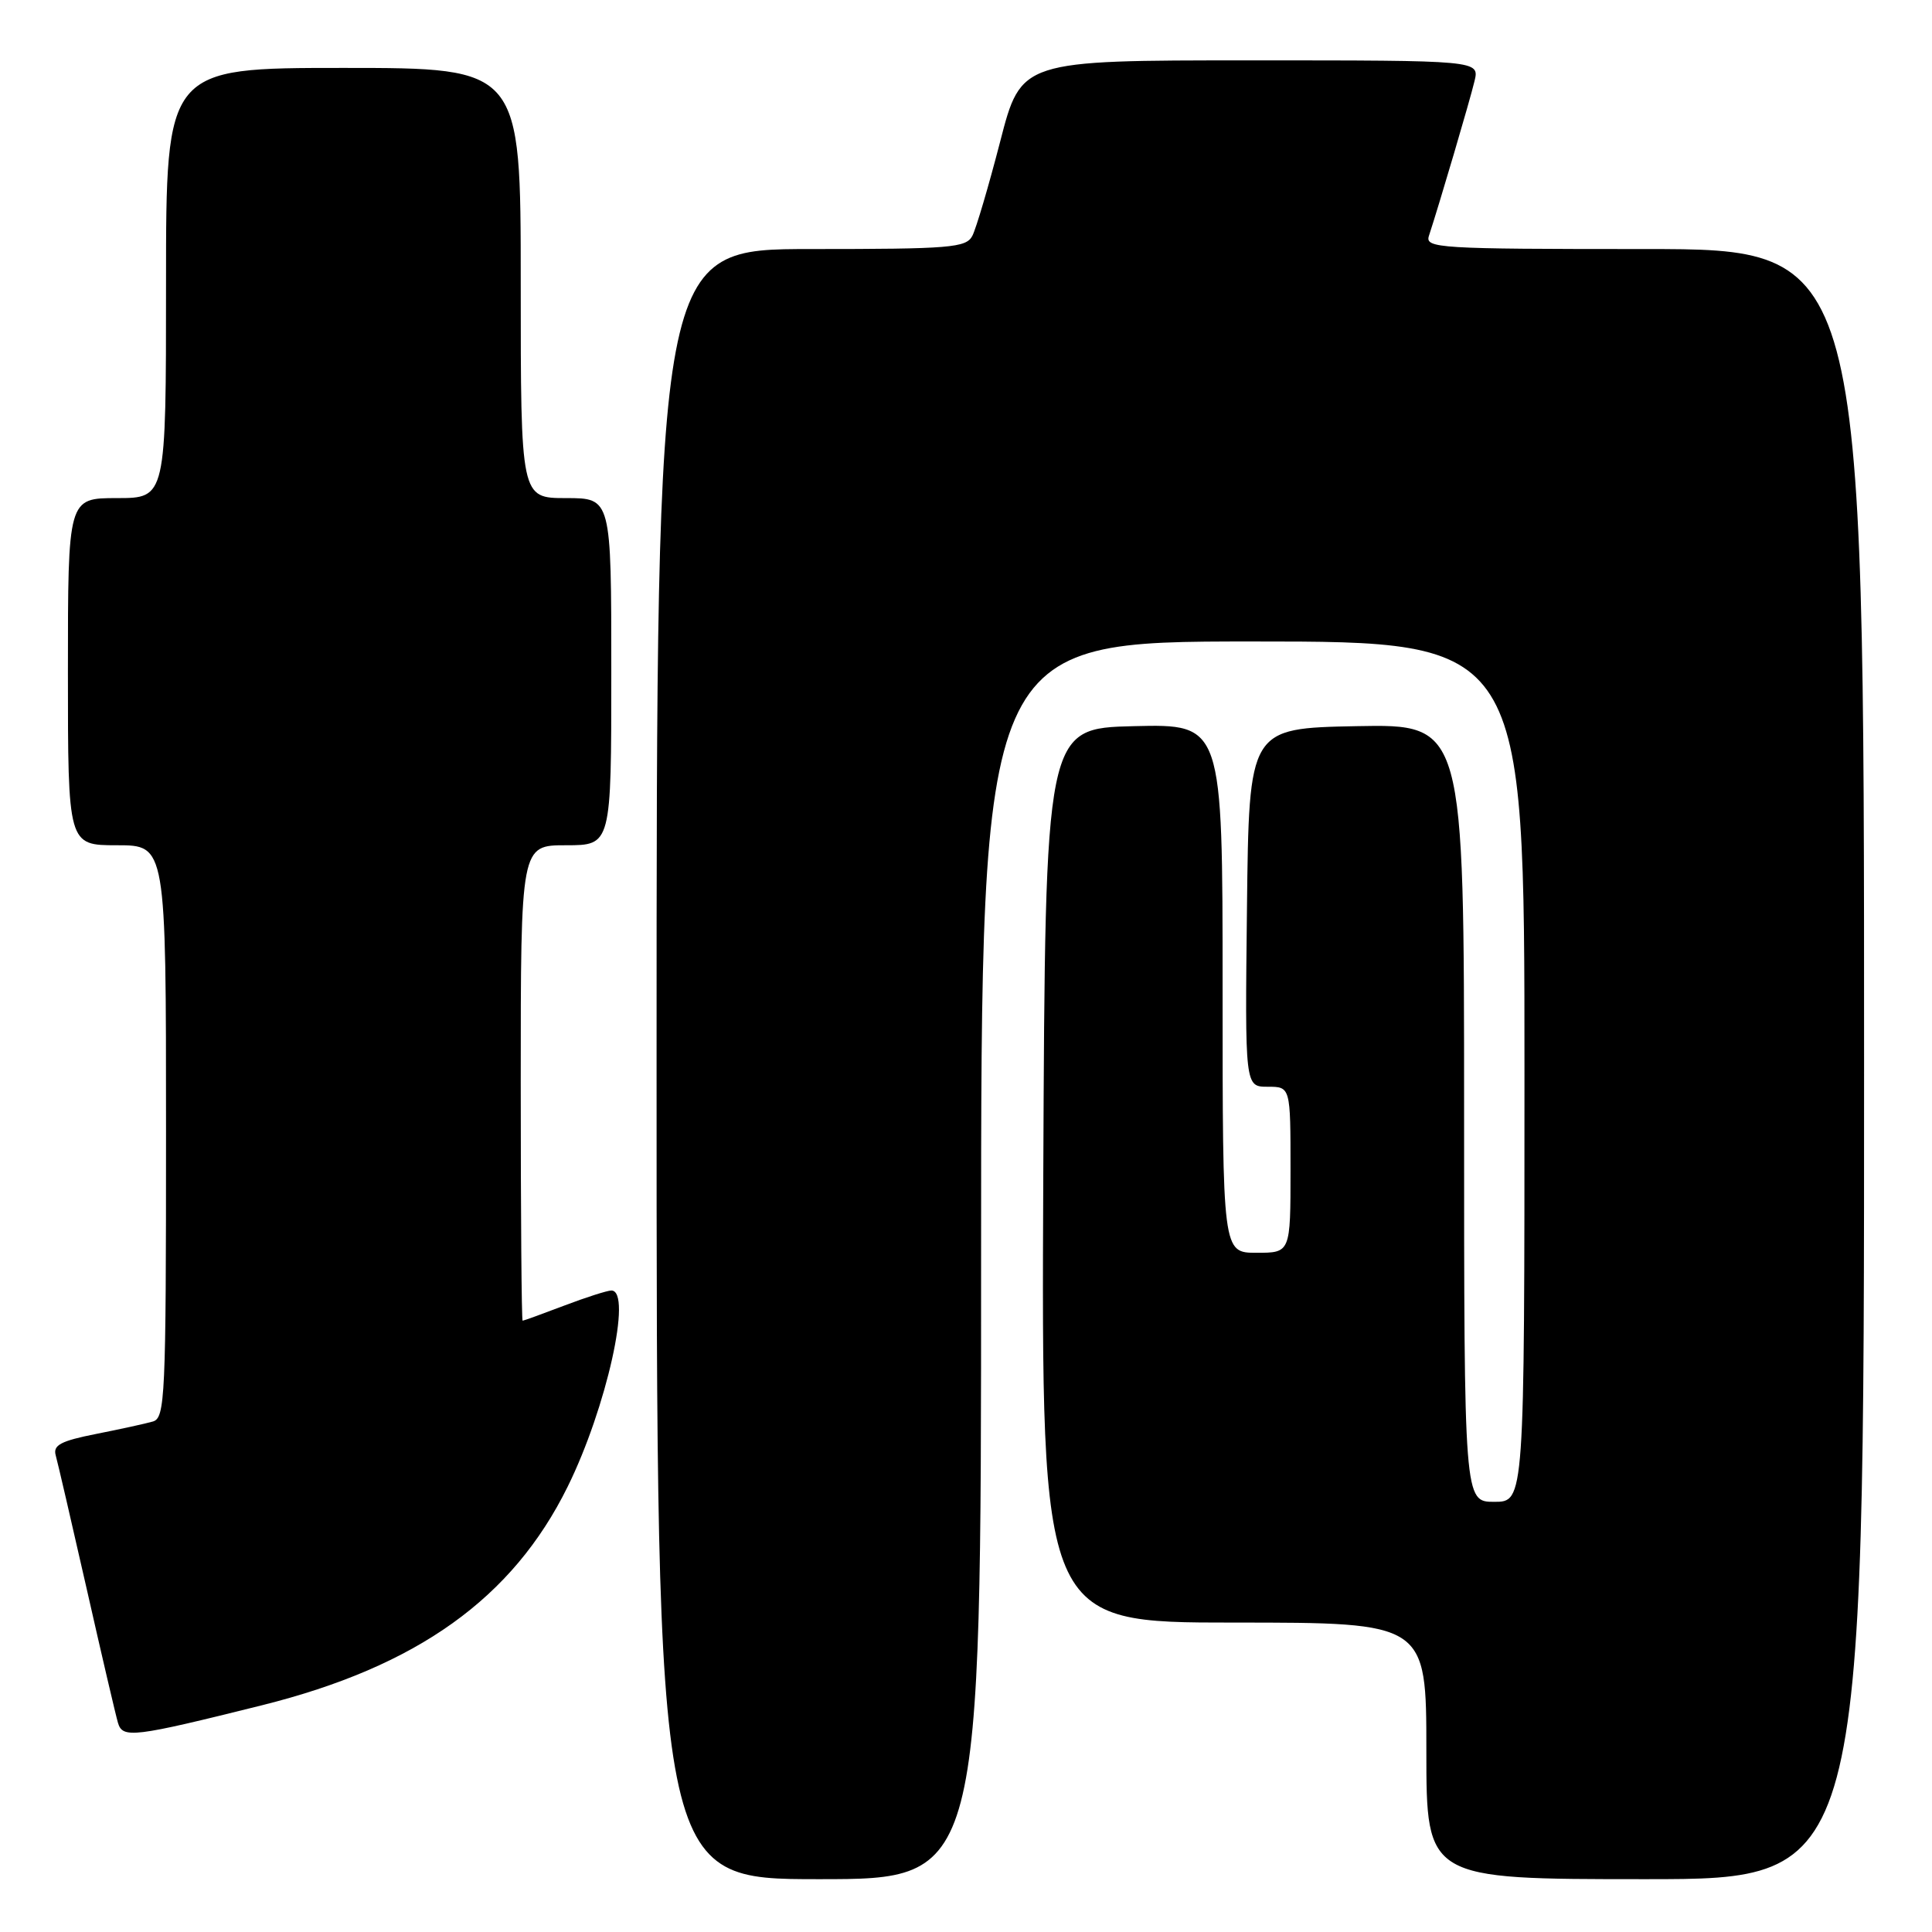 <?xml version="1.0" encoding="UTF-8" standalone="no"?>
<!DOCTYPE svg PUBLIC "-//W3C//DTD SVG 1.1//EN" "http://www.w3.org/Graphics/SVG/1.1/DTD/svg11.dtd" >
<svg xmlns="http://www.w3.org/2000/svg" xmlns:xlink="http://www.w3.org/1999/xlink" version="1.1" viewBox="0 0 256 256">
 <g >
 <path fill="currentColor"
d=" M 130.00 167.00 C 130.00 85.00 130.00 85.00 166.00 85.00 C 202.00 85.00 202.00 85.00 202.00 142.00 C 202.00 199.00 202.00 199.00 198.00 199.00 C 194.00 199.00 194.00 199.00 194.00 147.47 C 194.00 95.95 194.00 95.95 179.75 96.22 C 165.50 96.50 165.50 96.50 165.23 120.25 C 164.96 144.00 164.96 144.00 167.98 144.00 C 171.00 144.00 171.00 144.00 171.00 155.00 C 171.00 166.00 171.00 166.00 166.50 166.00 C 162.00 166.00 162.00 166.00 162.00 130.97 C 162.00 95.94 162.00 95.94 150.25 96.22 C 138.50 96.50 138.50 96.50 138.24 155.75 C 137.98 215.00 137.98 215.00 163.49 215.00 C 189.00 215.00 189.00 215.00 189.00 232.00 C 189.00 249.00 189.00 249.00 218.00 249.00 C 247.00 249.00 247.00 249.00 247.00 141.00 C 247.00 33.00 247.00 33.00 217.88 33.00 C 190.60 33.00 188.80 32.89 189.34 31.25 C 190.69 27.14 194.78 13.28 195.38 10.75 C 196.04 8.00 196.04 8.00 165.67 8.00 C 135.30 8.00 135.30 8.00 132.53 18.75 C 131.00 24.66 129.34 30.29 128.84 31.25 C 128.02 32.83 125.94 33.00 107.46 33.00 C 87.00 33.00 87.00 33.00 87.00 141.00 C 87.00 249.00 87.00 249.00 108.50 249.00 C 130.00 249.00 130.00 249.00 130.00 167.00 Z  M 34.70 225.96 C 55.29 220.82 67.92 211.79 75.22 196.99 C 80.36 186.58 83.83 171.00 81.01 171.00 C 80.47 171.00 77.65 171.90 74.76 173.00 C 71.87 174.10 69.39 175.00 69.25 175.00 C 69.11 175.00 69.00 160.82 69.00 143.50 C 69.00 112.00 69.00 112.00 75.00 112.00 C 81.00 112.00 81.00 112.00 81.00 89.00 C 81.00 66.00 81.00 66.00 75.00 66.00 C 69.00 66.00 69.00 66.00 69.00 37.50 C 69.00 9.00 69.00 9.00 45.50 9.00 C 22.00 9.00 22.00 9.00 22.00 37.50 C 22.00 66.00 22.00 66.00 15.50 66.00 C 9.00 66.00 9.00 66.00 9.00 89.00 C 9.00 112.00 9.00 112.00 15.50 112.00 C 22.00 112.00 22.00 112.00 22.00 149.93 C 22.00 185.20 21.88 187.90 20.25 188.36 C 19.29 188.64 15.89 189.38 12.71 190.01 C 8.06 190.93 7.01 191.49 7.38 192.83 C 7.64 193.75 9.48 201.70 11.48 210.50 C 13.47 219.30 15.34 227.30 15.63 228.28 C 16.25 230.38 17.65 230.21 34.70 225.96 Z "/>
</g>
</svg>